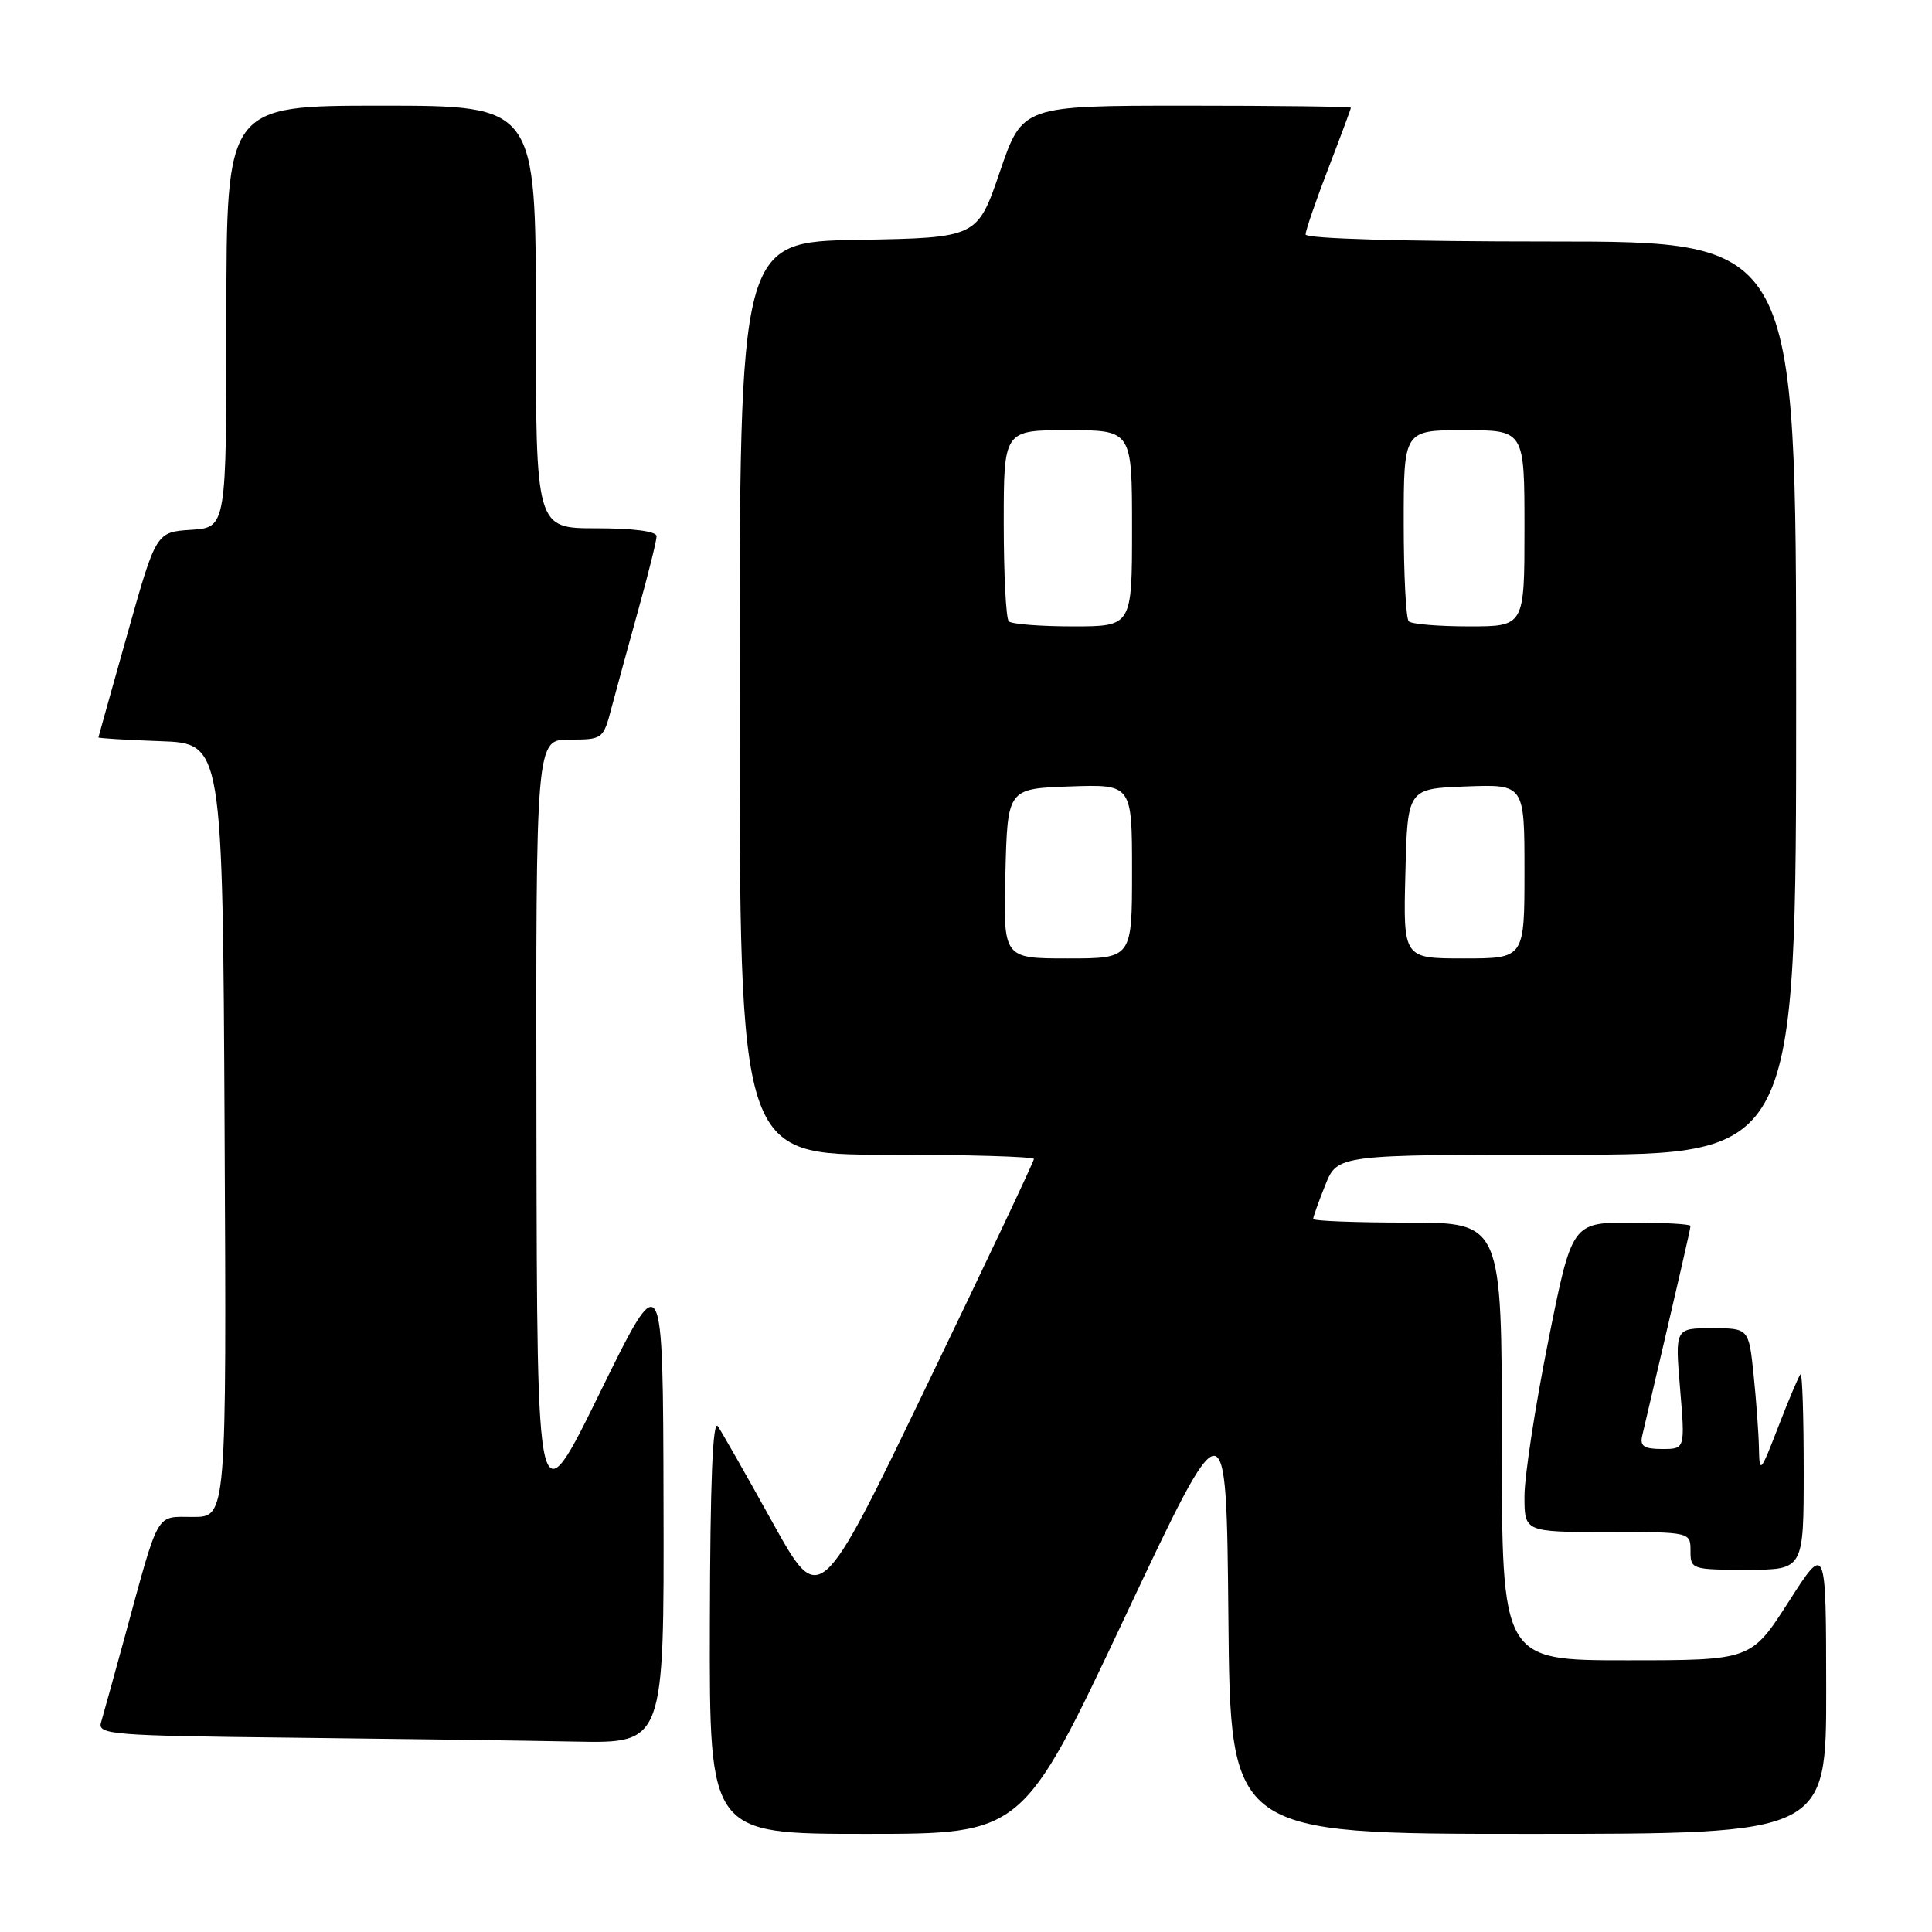 <?xml version="1.0" encoding="UTF-8" standalone="no"?>
<!DOCTYPE svg PUBLIC "-//W3C//DTD SVG 1.1//EN" "http://www.w3.org/Graphics/SVG/1.1/DTD/svg11.dtd" >
<svg xmlns="http://www.w3.org/2000/svg" xmlns:xlink="http://www.w3.org/1999/xlink" version="1.1" viewBox="0 0 256 256">
 <g >
 <path fill="currentColor"
d=" M 149.01 214.37 C 162.50 185.75 162.50 185.75 162.77 214.37 C 163.03 243.00 163.03 243.00 202.52 243.00 C 242.00 243.00 242.00 243.00 241.98 223.75 C 241.96 204.50 241.96 204.50 237.00 212.25 C 232.03 220.00 232.03 220.00 215.51 220.00 C 199.00 220.00 199.00 220.00 199.00 191.00 C 199.00 162.00 199.00 162.00 186.50 162.00 C 179.62 162.00 174.00 161.78 174.00 161.52 C 174.00 161.26 174.72 159.23 175.61 157.02 C 177.22 153.00 177.22 153.00 207.61 153.00 C 238.00 153.00 238.00 153.00 238.00 92.50 C 238.00 32.00 238.00 32.00 205.50 32.00 C 185.97 32.00 173.00 31.63 173.00 31.06 C 173.00 30.55 174.35 26.62 176.00 22.34 C 177.65 18.05 179.00 14.42 179.00 14.27 C 179.00 14.12 169.21 14.00 157.24 14.00 C 135.48 14.00 135.48 14.00 132.49 22.75 C 129.50 31.50 129.50 31.50 113.75 31.78 C 98.00 32.05 98.00 32.05 98.00 92.53 C 98.00 153.00 98.00 153.00 117.50 153.00 C 128.22 153.00 137.00 153.26 137.00 153.57 C 137.00 153.89 130.62 167.39 122.81 183.57 C 108.63 213.00 108.63 213.00 102.38 201.75 C 98.95 195.56 95.68 189.82 95.13 189.00 C 94.44 187.97 94.10 196.25 94.06 215.25 C 94.00 243.00 94.00 243.00 114.76 243.00 C 135.51 243.00 135.51 243.00 149.01 214.37 Z  M 87.92 199.25 C 87.85 167.50 87.85 167.50 79.51 184.50 C 71.17 201.50 71.17 201.50 71.08 149.75 C 71.00 98.00 71.00 98.00 75.46 98.00 C 79.87 98.00 79.94 97.95 81.04 93.75 C 81.66 91.41 83.25 85.59 84.58 80.80 C 85.91 76.02 87.00 71.63 87.00 71.05 C 87.00 70.40 83.94 70.00 79.00 70.00 C 71.00 70.00 71.00 70.00 71.00 42.00 C 71.00 14.00 71.00 14.00 50.50 14.00 C 30.00 14.00 30.00 14.00 30.00 41.95 C 30.00 69.89 30.00 69.89 25.34 70.20 C 20.68 70.50 20.68 70.50 16.88 84.00 C 14.79 91.42 13.06 97.59 13.04 97.71 C 13.02 97.82 16.71 98.05 21.25 98.21 C 29.50 98.50 29.50 98.50 29.76 149.75 C 30.02 201.00 30.02 201.00 25.59 201.00 C 20.54 201.00 21.17 199.89 16.50 217.00 C 15.07 222.22 13.67 227.28 13.39 228.23 C 12.91 229.84 14.75 229.99 38.69 230.25 C 52.88 230.41 69.79 230.64 76.25 230.77 C 88.00 231.00 88.00 231.00 87.92 199.25 Z  M 239.00 194.83 C 239.00 187.59 238.81 181.86 238.58 182.09 C 238.35 182.32 237.03 185.43 235.65 189.01 C 233.27 195.17 233.14 195.32 233.07 191.90 C 233.03 189.91 232.71 185.53 232.36 182.15 C 231.72 176.00 231.72 176.00 226.83 176.00 C 221.95 176.00 221.95 176.00 222.62 184.00 C 223.29 192.00 223.29 192.00 220.24 192.00 C 217.84 192.00 217.28 191.62 217.60 190.25 C 222.69 168.51 224.00 162.80 224.00 162.44 C 224.00 162.20 220.46 162.00 216.14 162.00 C 208.29 162.00 208.29 162.00 205.14 177.75 C 203.41 186.41 202.00 195.64 202.00 198.25 C 202.00 203.00 202.00 203.00 213.00 203.00 C 224.00 203.00 224.00 203.00 224.00 205.50 C 224.00 207.94 224.17 208.00 231.50 208.00 C 239.00 208.00 239.00 208.00 239.00 194.83 Z  M 133.22 115.75 C 133.50 104.50 133.50 104.50 141.75 104.21 C 150.00 103.92 150.00 103.92 150.00 115.46 C 150.00 127.00 150.00 127.00 141.47 127.00 C 132.93 127.00 132.93 127.00 133.22 115.75 Z  M 186.22 115.75 C 186.50 104.50 186.50 104.50 194.25 104.21 C 202.00 103.92 202.00 103.92 202.00 115.46 C 202.00 127.00 202.00 127.00 193.97 127.00 C 185.93 127.00 185.93 127.00 186.22 115.75 Z  M 133.67 82.33 C 133.30 81.97 133.00 76.12 133.00 69.33 C 133.00 57.00 133.00 57.00 141.50 57.00 C 150.00 57.00 150.00 57.00 150.00 70.00 C 150.00 83.00 150.00 83.00 142.17 83.00 C 137.86 83.00 134.03 82.70 133.67 82.33 Z  M 186.67 82.33 C 186.30 81.97 186.00 76.12 186.00 69.33 C 186.00 57.00 186.00 57.00 194.00 57.00 C 202.00 57.00 202.00 57.00 202.00 70.00 C 202.00 83.00 202.00 83.00 194.67 83.00 C 190.63 83.00 187.03 82.70 186.67 82.33 Z "/>
</g>
</svg>